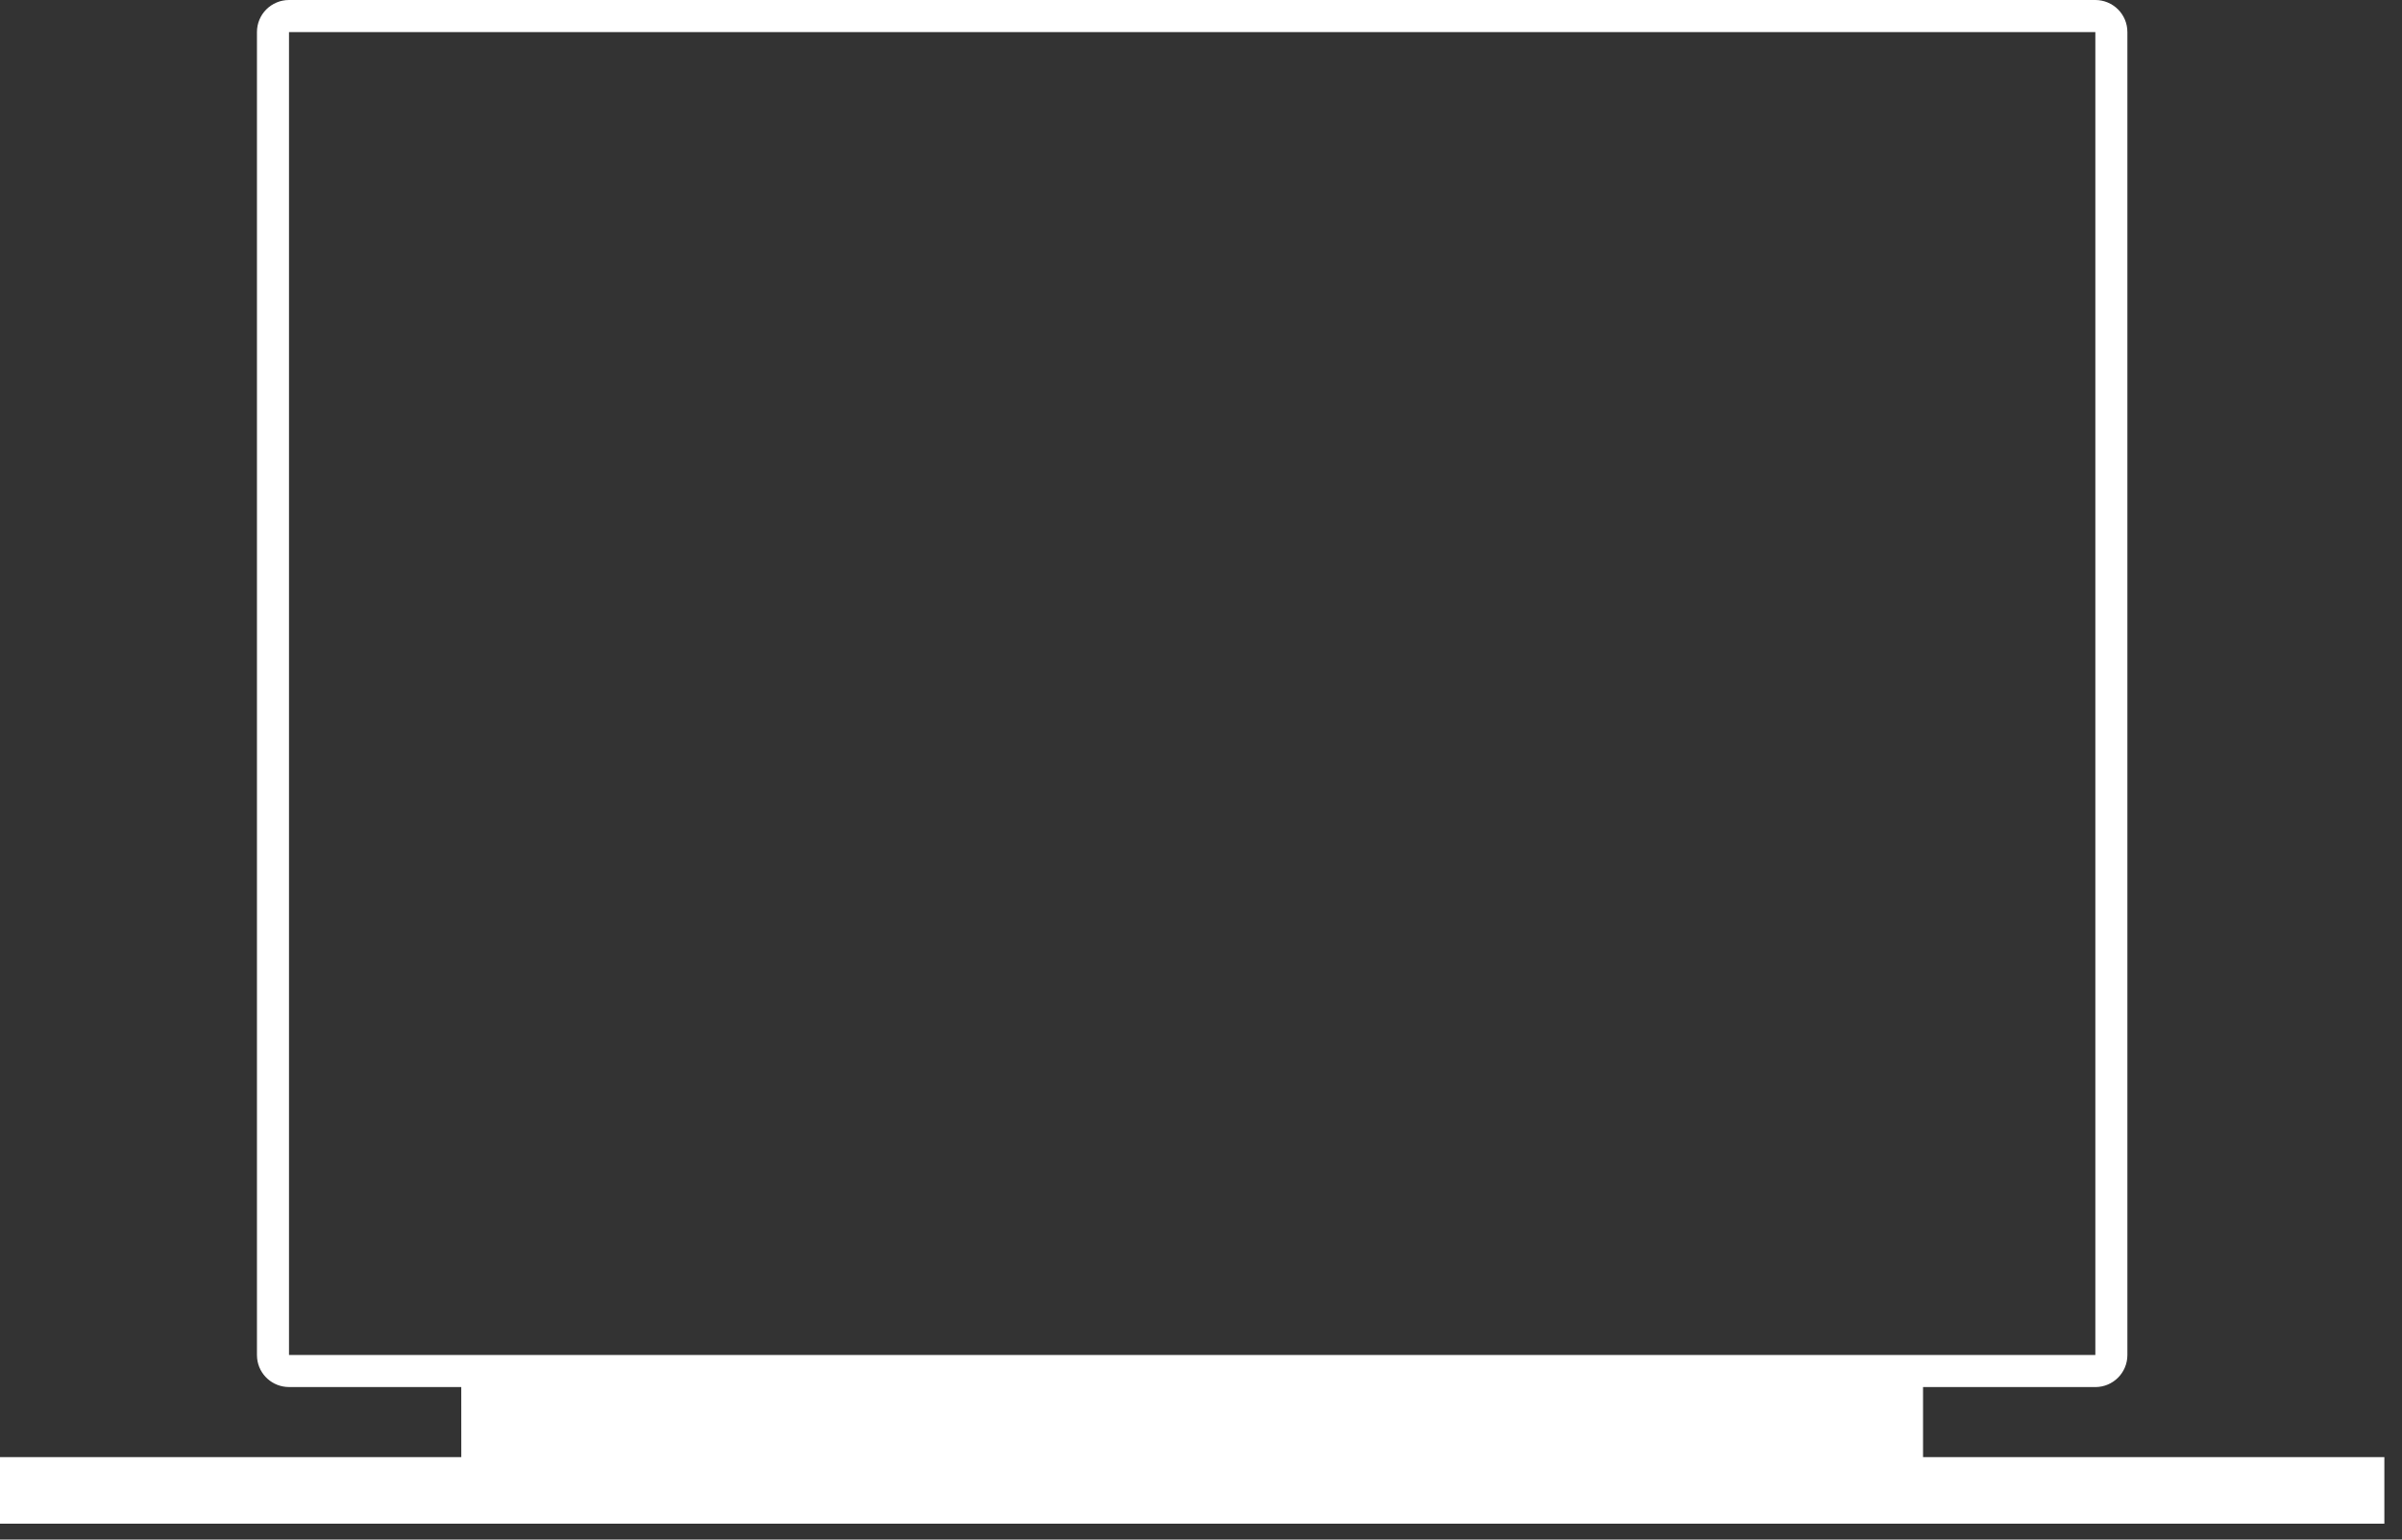 <svg xmlns="http://www.w3.org/2000/svg" width="78" height="50" viewBox="0 0 78 50">
    <rect x="0" y="0" width="78" height="50" fill="#333333" stroke="none"/>
    <g fill="none" fill-rule="evenodd">
        <g fill="#FFF" fill-rule="nonzero">
            <g>
                <g>
                    <g>
                        <g>
                            <path d="M68.042 0c.575 0 1.041.466 1.041 1.042v42.963c0 .576-.466 1.042-1.041 1.042l-5.595-.001v2.277h14.98v2.161H0v-2.161h14.98l-.001-2.277H9.385c-.537 0-.979-.405-1.035-.927l-.006-.114V1.042C8.344.466 8.81 0 9.385 0zm0 1.042H9.385v42.963h58.657V1.042z" transform="translate(-605 -1117) translate(0 934) translate(123 148) translate(405) translate(77 35)"/>
                        </g>
                    </g>
                </g>
            </g>
        </g>
    </g>
</svg>
